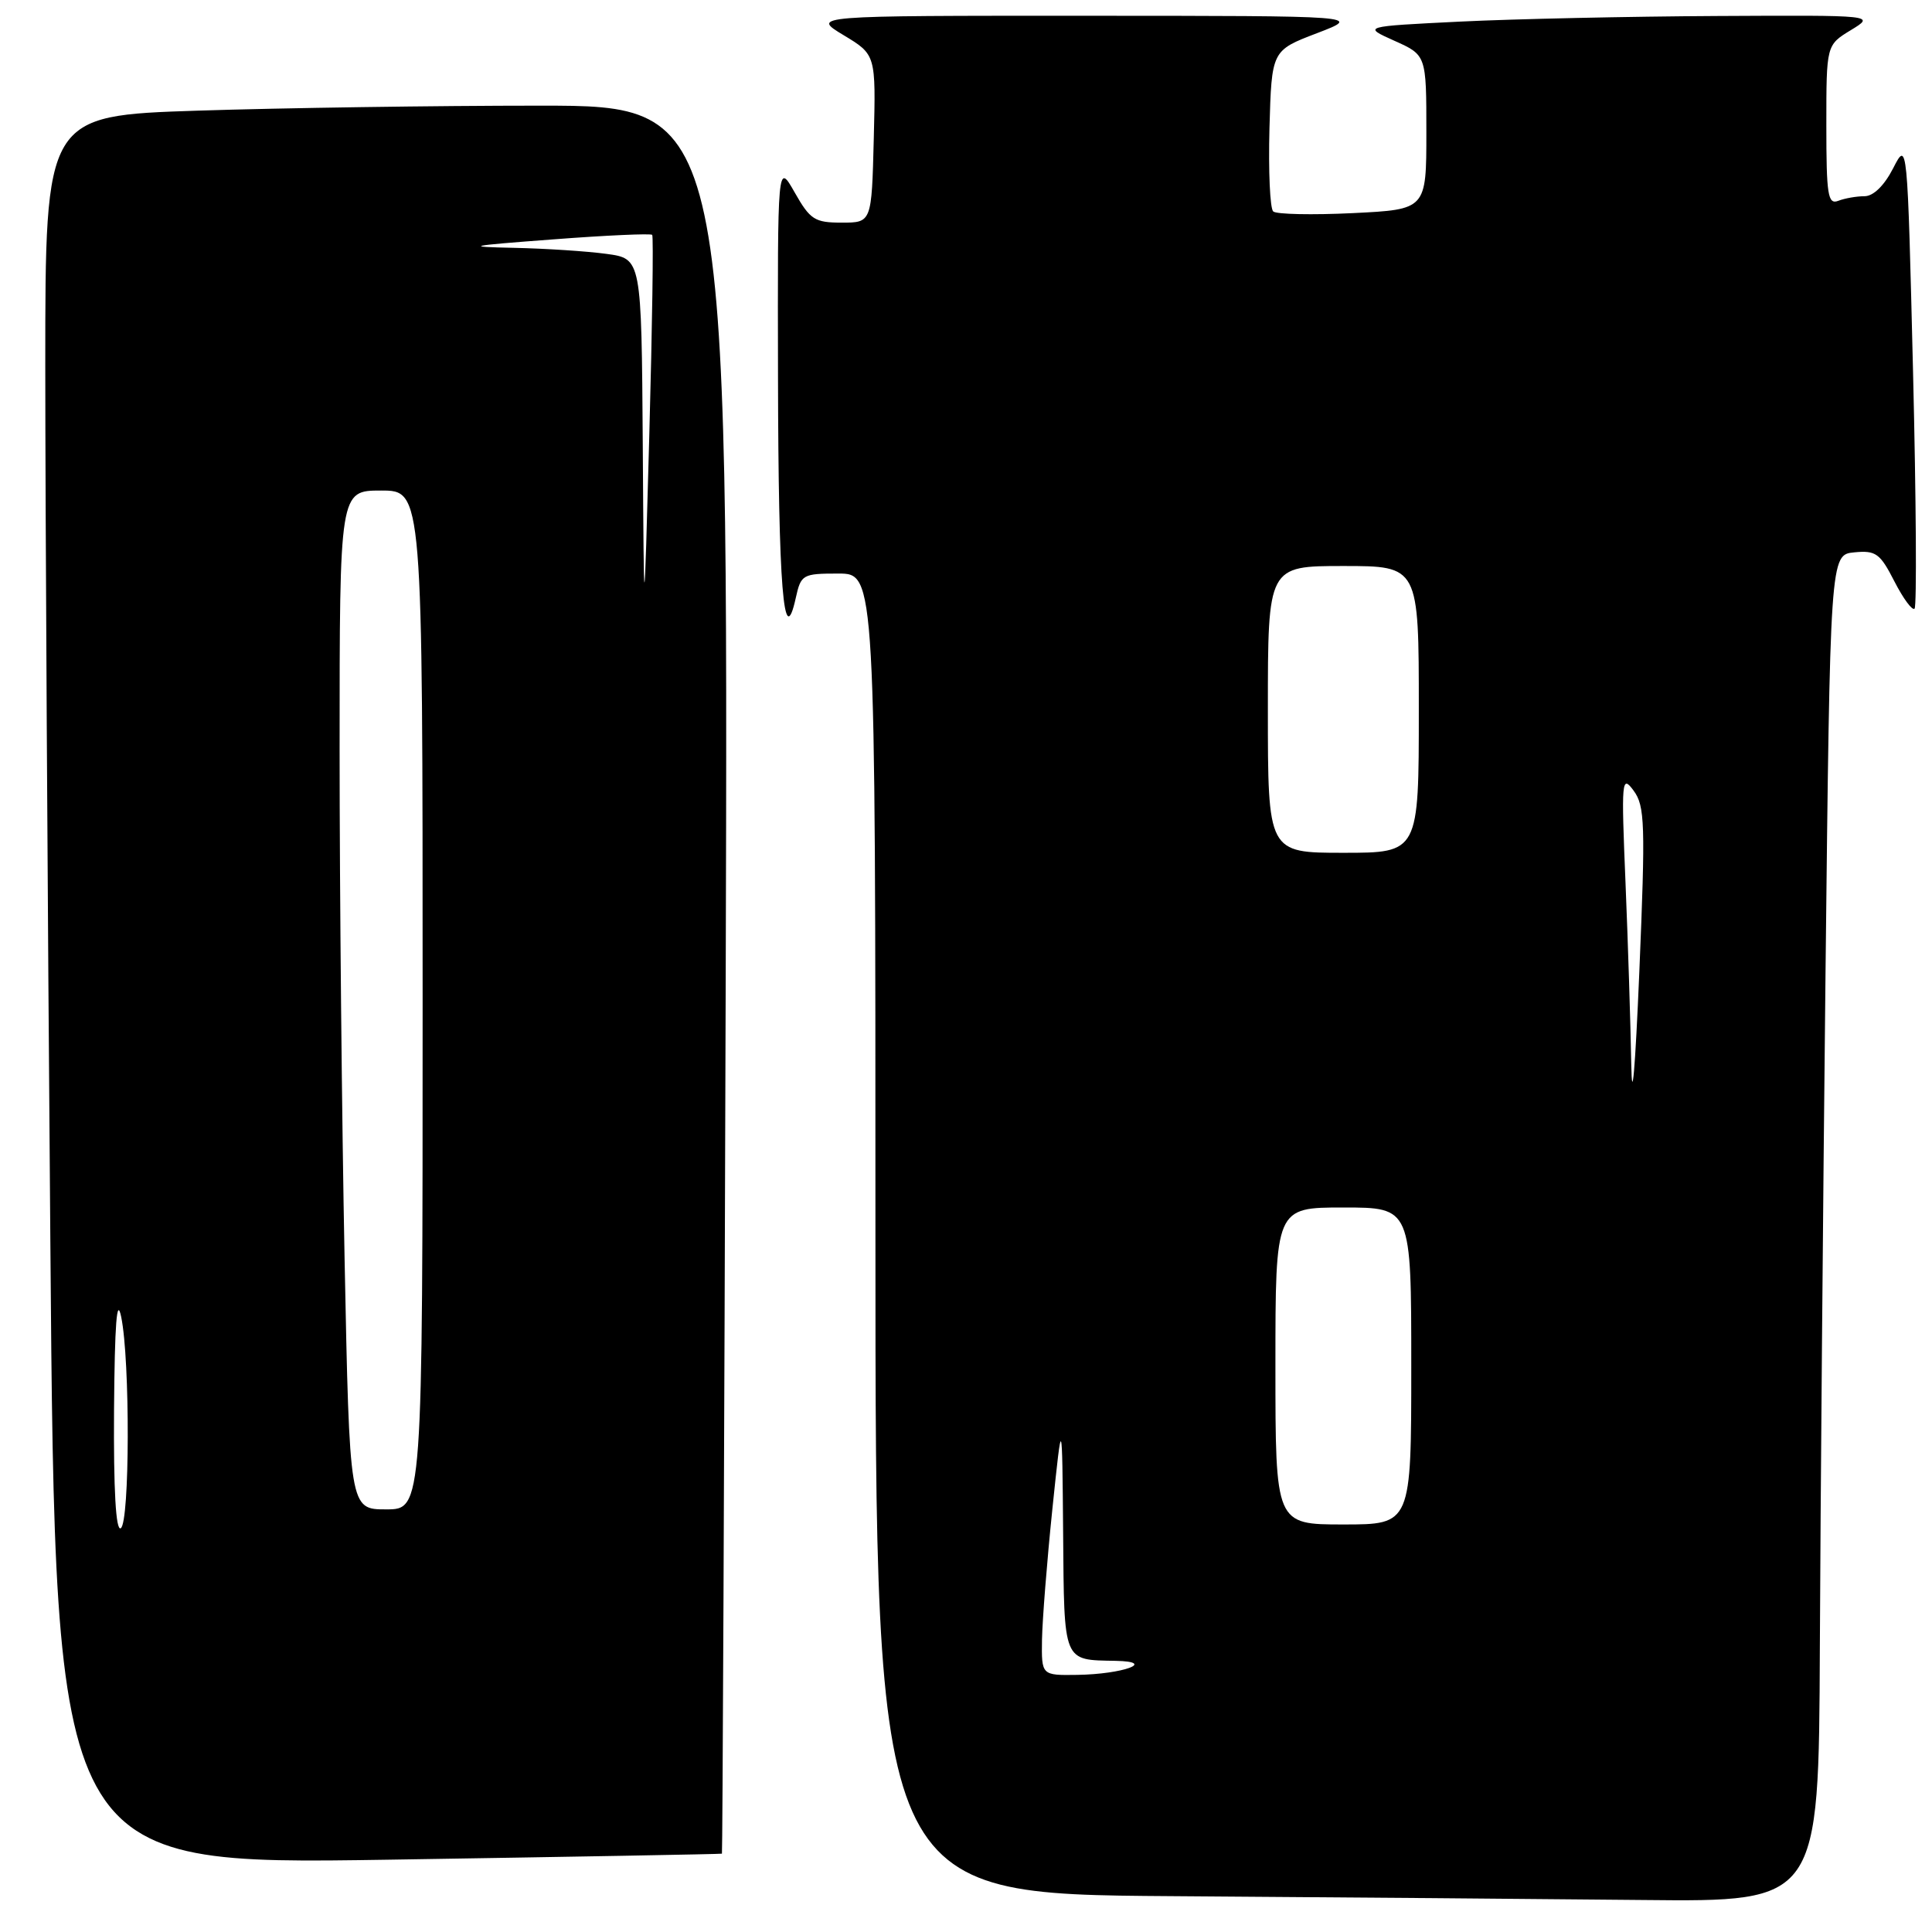 <?xml version="1.0" encoding="UTF-8" standalone="no"?>
<!DOCTYPE svg PUBLIC "-//W3C//DTD SVG 1.1//EN" "http://www.w3.org/Graphics/SVG/1.1/DTD/svg11.dtd" >
<svg xmlns="http://www.w3.org/2000/svg" xmlns:xlink="http://www.w3.org/1999/xlink" version="1.1" viewBox="0 0 256 256">
 <g >
 <path fill="currentColor"
d=" M 241.14 218.25 C 241.22 199.69 241.56 159.53 241.89 129.00 C 242.50 73.50 242.50 73.50 245.70 73.19 C 248.56 72.91 249.12 73.32 251.02 77.04 C 252.19 79.32 253.39 80.95 253.69 80.65 C 253.99 80.35 253.90 66.27 253.49 49.35 C 252.74 18.61 252.74 18.61 250.85 22.30 C 249.67 24.60 248.23 26.00 247.06 26.00 C 246.02 26.00 244.45 26.27 243.58 26.61 C 242.20 27.14 242.00 25.87 242.00 16.59 C 242.00 5.97 242.00 5.97 245.25 3.99 C 248.50 2.01 248.50 2.01 227.50 2.12 C 215.95 2.18 200.66 2.51 193.51 2.86 C 180.53 3.50 180.53 3.50 184.76 5.40 C 189.00 7.30 189.00 7.30 189.00 17.53 C 189.00 27.76 189.00 27.76 179.25 28.24 C 173.89 28.50 169.15 28.40 168.71 28.02 C 168.28 27.64 168.06 22.68 168.21 17.01 C 168.50 6.69 168.50 6.69 174.50 4.40 C 180.50 2.10 180.50 2.10 144.00 2.09 C 107.50 2.08 107.50 2.08 111.78 4.66 C 116.06 7.24 116.06 7.24 115.78 18.37 C 115.50 29.50 115.50 29.50 111.53 29.50 C 107.95 29.50 107.35 29.11 105.30 25.50 C 103.03 21.50 103.03 21.50 103.09 50.00 C 103.14 77.78 103.84 86.47 105.44 79.25 C 106.13 76.12 106.34 76.00 111.08 76.00 C 116.00 76.00 116.00 76.00 116.00 163.49 C 116.00 250.98 116.00 250.98 155.25 251.25 C 176.84 251.40 204.96 251.63 217.75 251.76 C 241.00 252.00 241.00 252.00 241.14 218.25 Z  M 95.66 245.62 C 95.74 245.55 95.97 193.41 96.16 129.75 C 96.50 14.00 96.50 14.00 71.50 14.00 C 57.75 14.00 37.39 14.30 26.25 14.66 C 6.00 15.32 6.00 15.32 6.00 48.49 C 6.00 66.74 6.30 118.89 6.67 164.39 C 7.33 247.10 7.33 247.10 51.42 246.42 C 75.66 246.04 95.57 245.68 95.66 245.62 Z  M 138.07 217.25 C 138.12 214.64 138.73 206.88 139.44 200.00 C 140.74 187.50 140.74 187.50 140.87 203.14 C 141.01 220.44 140.81 219.94 147.83 220.07 C 153.35 220.18 148.80 221.84 142.75 221.93 C 138.00 222.00 138.00 222.00 138.07 217.25 Z  M 169.00 181.00 C 169.00 160.00 169.00 160.00 178.00 160.00 C 187.00 160.00 187.00 160.00 187.00 181.00 C 187.00 202.00 187.00 202.00 178.00 202.00 C 169.00 202.00 169.00 202.00 169.00 181.00 Z  M 216.15 141.00 C 216.06 135.78 215.72 124.97 215.39 117.00 C 214.82 103.30 214.88 102.62 216.46 104.76 C 217.96 106.80 218.04 109.13 217.22 128.76 C 216.67 141.77 216.25 146.69 216.15 141.00 Z  M 168.00 94.00 C 168.00 75.00 168.00 75.00 178.00 75.00 C 188.00 75.00 188.00 75.00 188.00 94.00 C 188.00 113.00 188.00 113.00 178.00 113.00 C 168.00 113.00 168.00 113.00 168.00 94.00 Z  M 15.11 186.81 C 15.20 175.39 15.48 171.70 16.06 174.50 C 17.25 180.25 17.20 201.76 16.00 202.50 C 15.35 202.90 15.04 197.46 15.11 186.81 Z  M 45.66 166.84 C 45.30 148.60 45.00 118.22 45.00 99.34 C 45.00 65.00 45.00 65.00 50.50 65.00 C 56.00 65.00 56.00 65.00 56.00 132.50 C 56.00 200.00 56.00 200.00 51.16 200.00 C 46.32 200.00 46.32 200.00 45.66 166.84 Z  M 85.17 58.89 C 85.00 34.27 85.00 34.27 80.36 33.64 C 77.81 33.29 72.30 32.93 68.11 32.84 C 61.37 32.70 61.96 32.57 73.29 31.72 C 80.32 31.18 86.23 30.92 86.42 31.12 C 86.60 31.33 86.43 43.20 86.04 57.50 C 85.33 83.50 85.33 83.50 85.17 58.89 Z "/>
</g>
</svg>